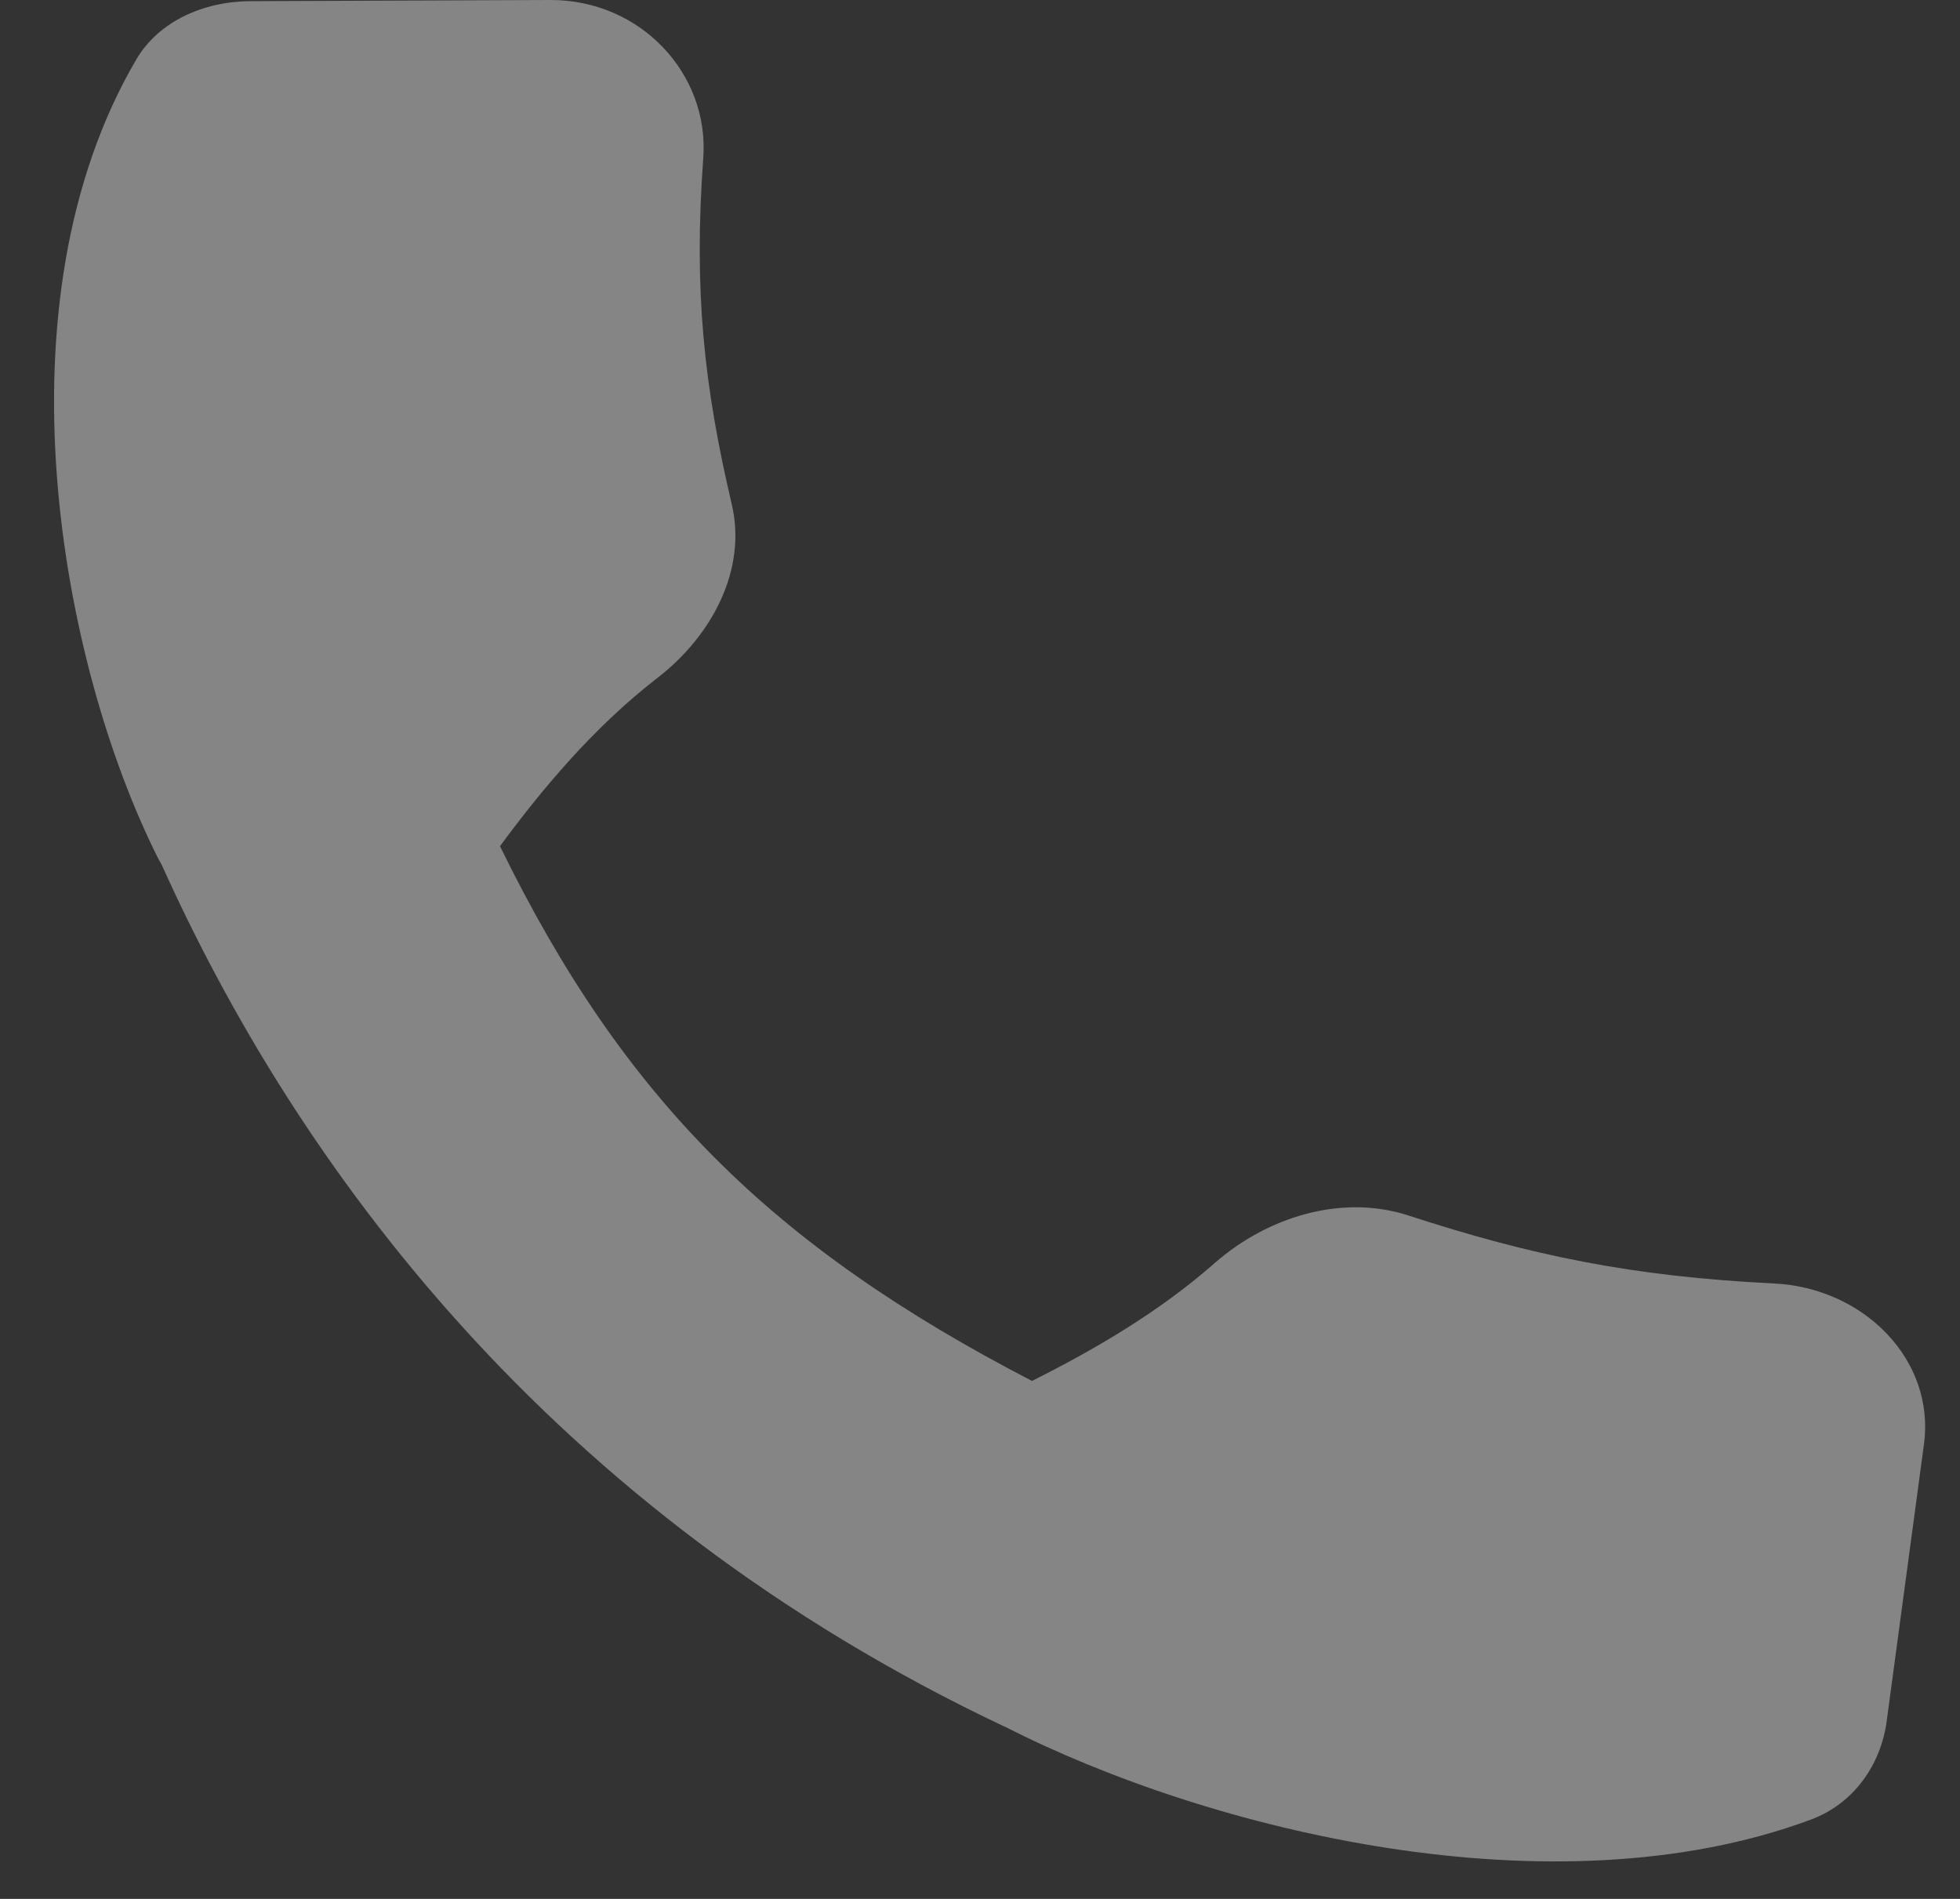 <svg width="32" height="31" viewBox="0 0 32 31" fill="none" xmlns="http://www.w3.org/2000/svg">
<rect x="0" y="0" width="32" height="31" fill="#333333" stroke="none"/>
<path fill-rule="evenodd" clip-rule="evenodd" d="M8.982 2.00063e-05C10.46 -0.006 11.583 1.207 11.482 2.58C11.324 4.741 11.493 6.3 11.947 8.232C12.197 9.294 11.632 10.372 10.735 11.066C9.682 11.88 8.846 12.889 8.163 13.814C10.181 17.943 12.607 20.347 16.849 22.544C17.845 22.045 18.913 21.428 19.828 20.623C20.676 19.877 21.893 19.485 22.994 19.843C25 20.496 26.641 20.839 28.963 20.953C30.439 21.024 31.596 22.209 31.412 23.575L30.803 28.099C30.709 28.803 30.272 29.443 29.564 29.706C25.361 31.266 19.749 29.889 16.413 28.192L16.412 28.193C8.945 24.667 4.826 18.981 2.635 14.107C2.612 14.07 2.591 14.031 2.571 13.992C0.979 10.806 -0.1 4.937 2.225 0.971C2.59 0.348 3.325 0.022 4.087 0.019L8.982 2.00063e-05Z" fill="white" fill-opacity="0.4"/>
</svg>
